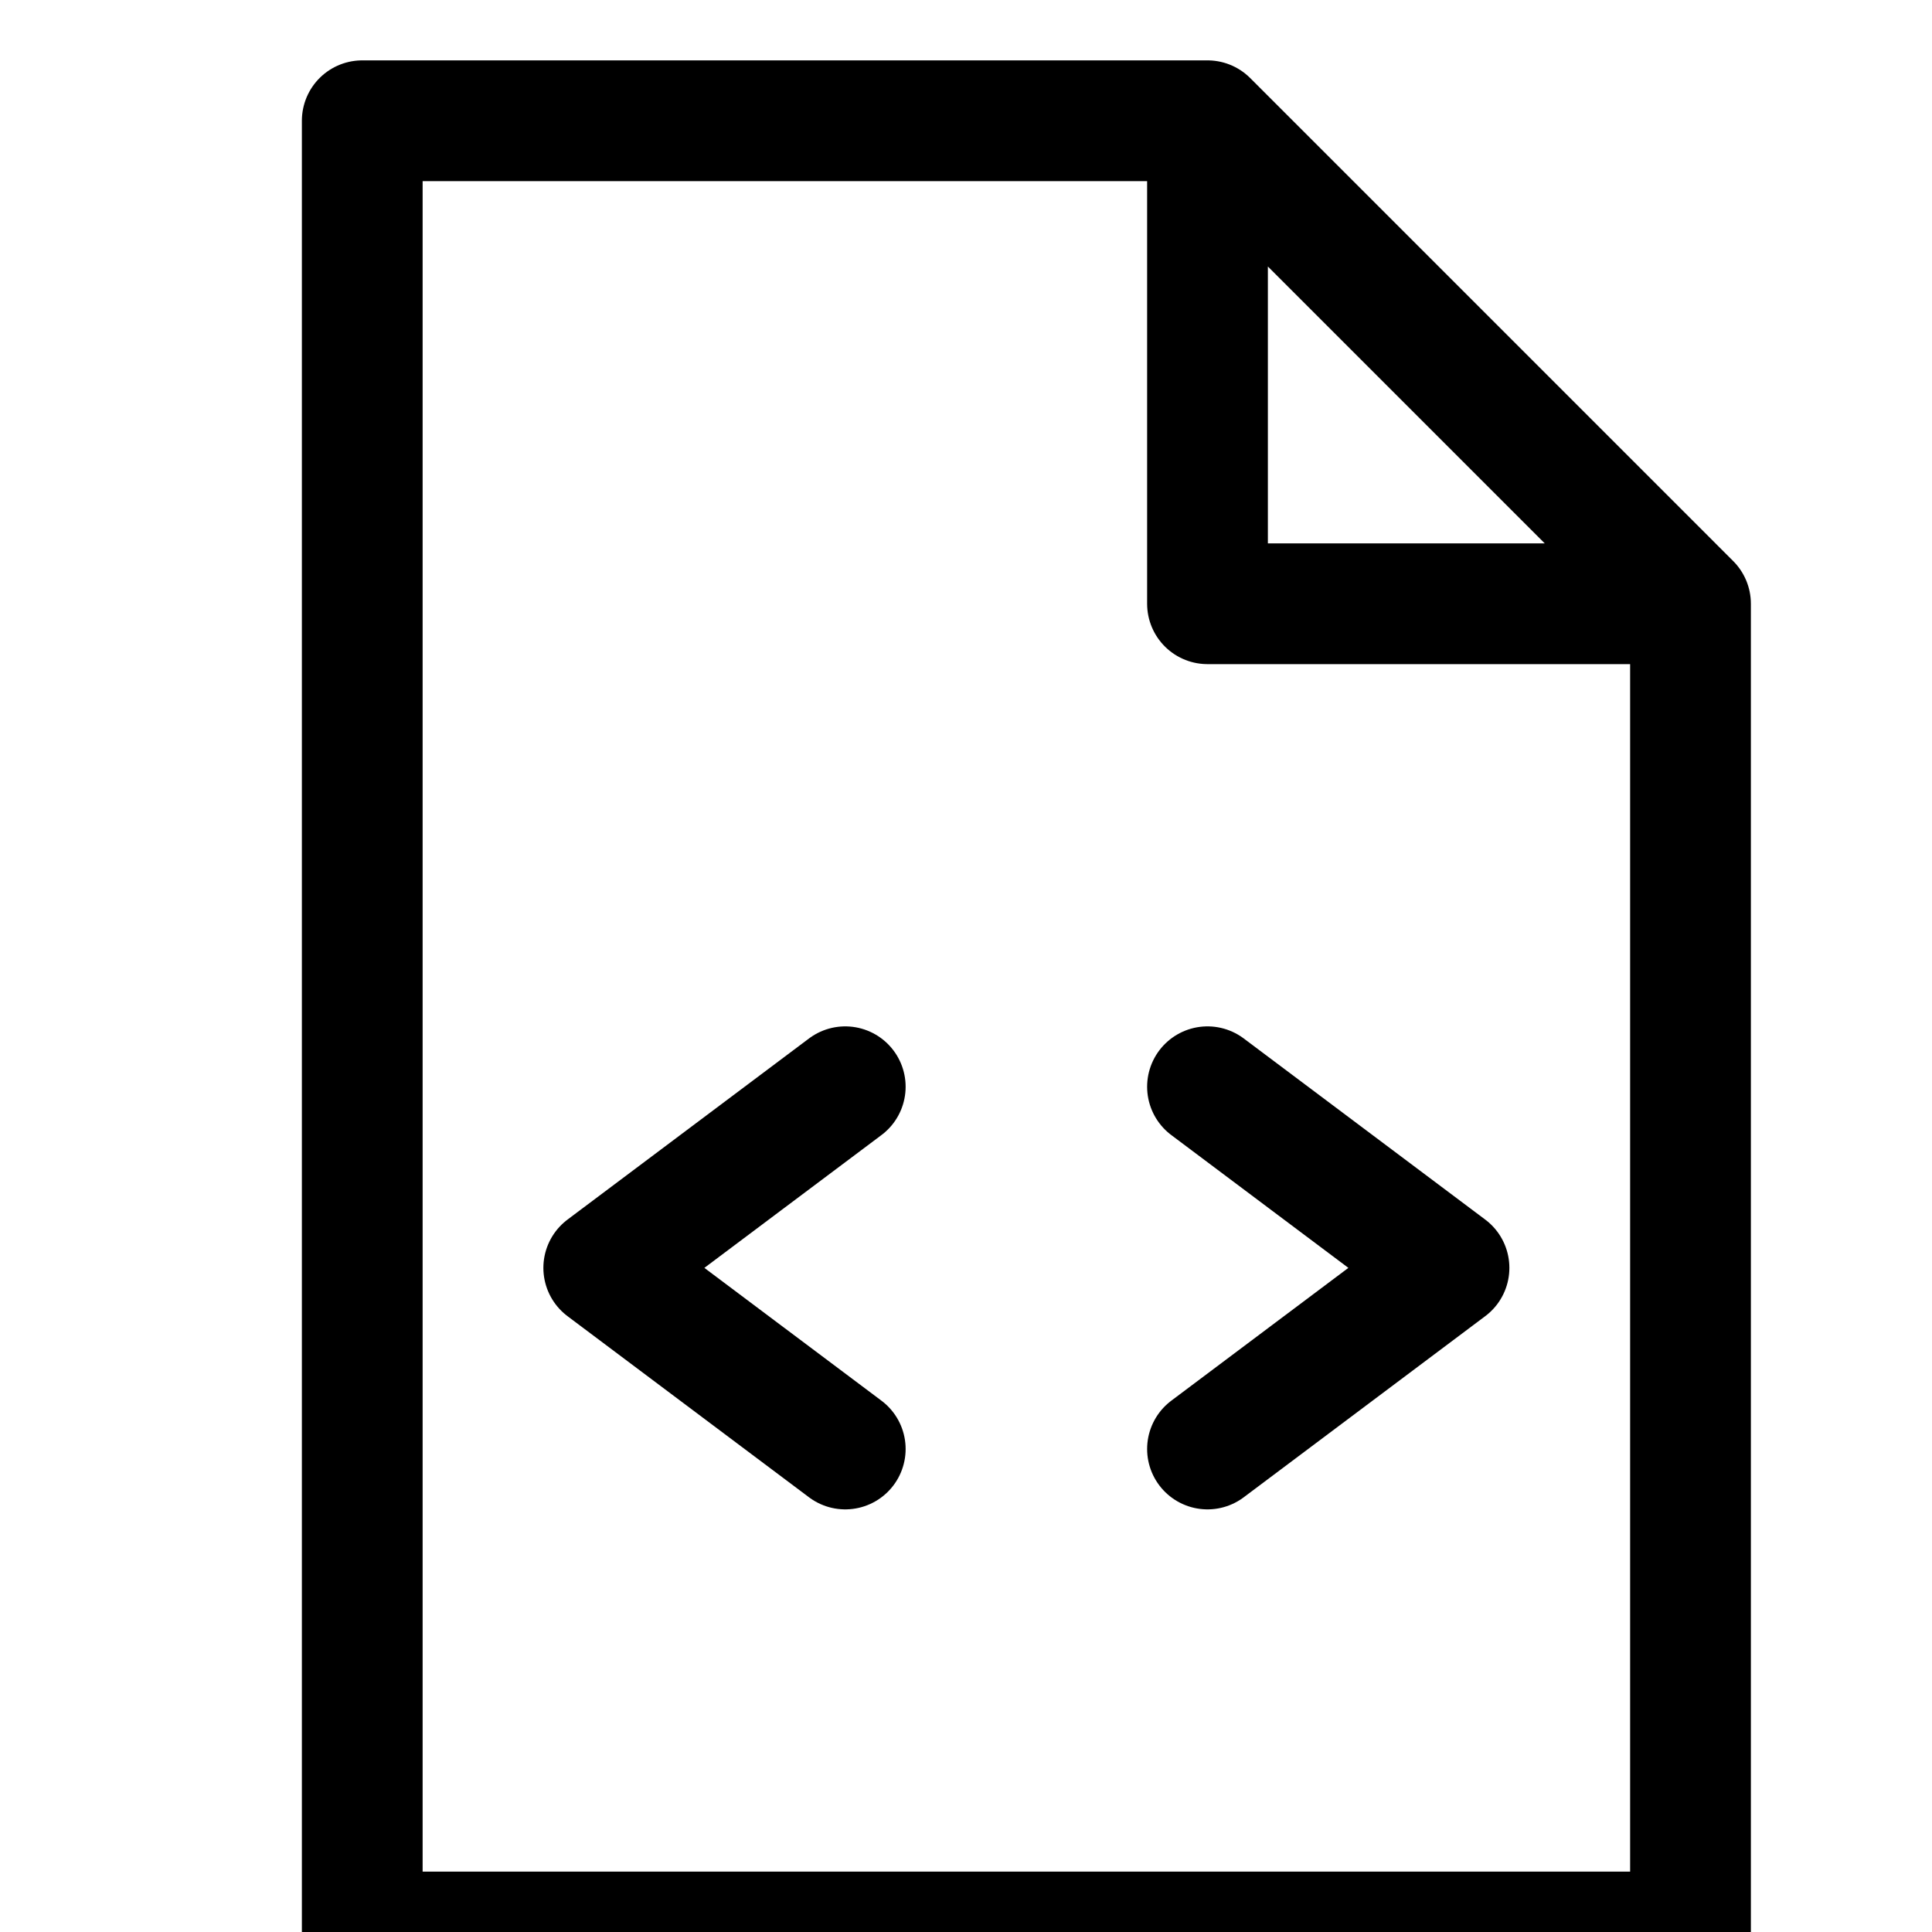 <?xml version="1.0" encoding="UTF-8"?>
<svg viewBox="0 0 16 16" version="1.1" xmlns="http://www.w3.org/2000/svg" xmlns:xlink="http://www.w3.org/1999/xlink">
    <g id="Icons---lined" stroke="none" stroke-width="1" fill="none" fill-rule="evenodd" stroke-linecap="round" stroke-linejoin="round">
        <g id="6_Stroke_Icons-(16px)/Paper/Skript" stroke="currentColor">
            <path d="M12,10.5 L10,12 M5,10.5 L7,9 M14,5 L10,5 L10,1 M14,16 L3,16 L3,1 L10,1 L14,5 L14,16 Z M5,10.5 L7,12 M12,10.5 L10,9" id="Stroke-10"></path>
        </g>
    </g>
</svg>
